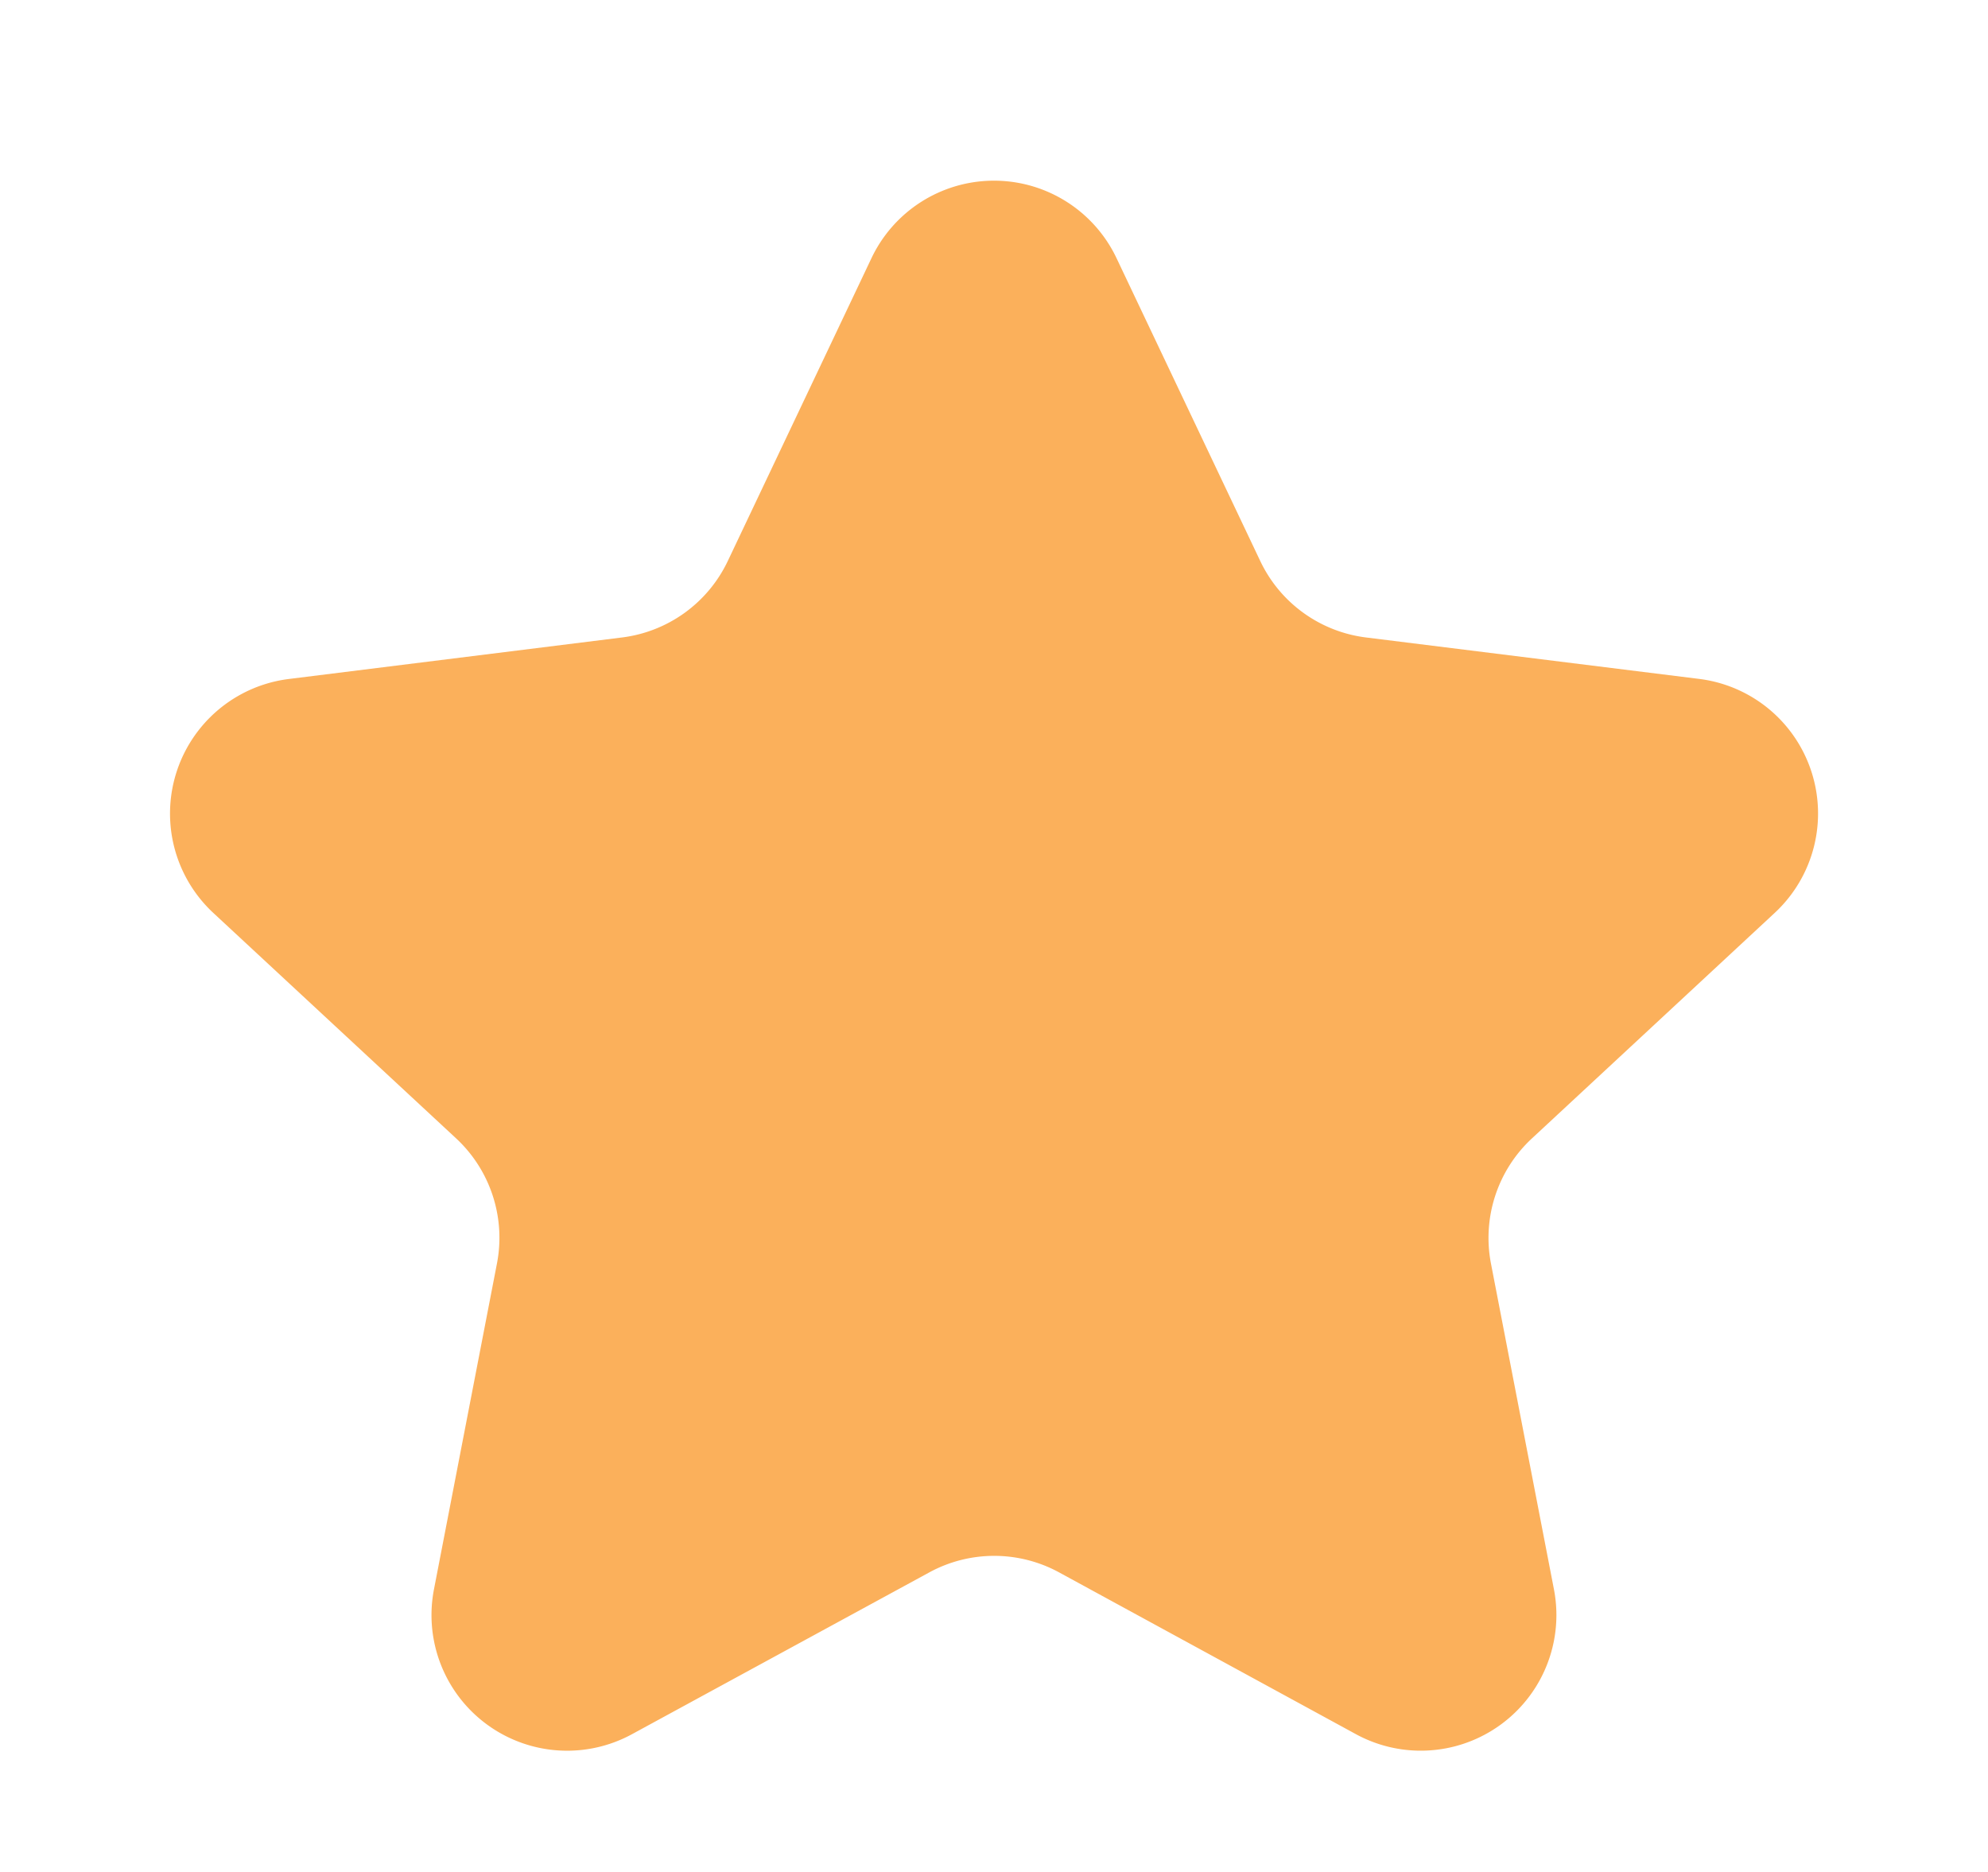 <svg xmlns="http://www.w3.org/2000/svg" width="29.316" height="27.6" viewBox="0 0 29.316 27.6">
  <path id="Polygon_8" data-name="Polygon 8" d="M12.851,3.807a2,2,0,0,1,3.614,0l2.12,4.467A2,2,0,0,0,20.145,9.4l4.912.611a2,2,0,0,1,1.114,3.45L22.587,16.79a2,2,0,0,0-.6,1.845l.928,4.8a2,2,0,0,1-2.921,2.136l-4.376-2.385a2,2,0,0,0-1.914,0L9.325,25.569A2,2,0,0,1,6.4,23.433l.928-4.8a2,2,0,0,0-.6-1.845L3.146,13.462a2,2,0,0,1,1.114-3.45L9.172,9.4a2,2,0,0,0,1.56-1.127Z" fill="#fbb05b"/>
</svg>
